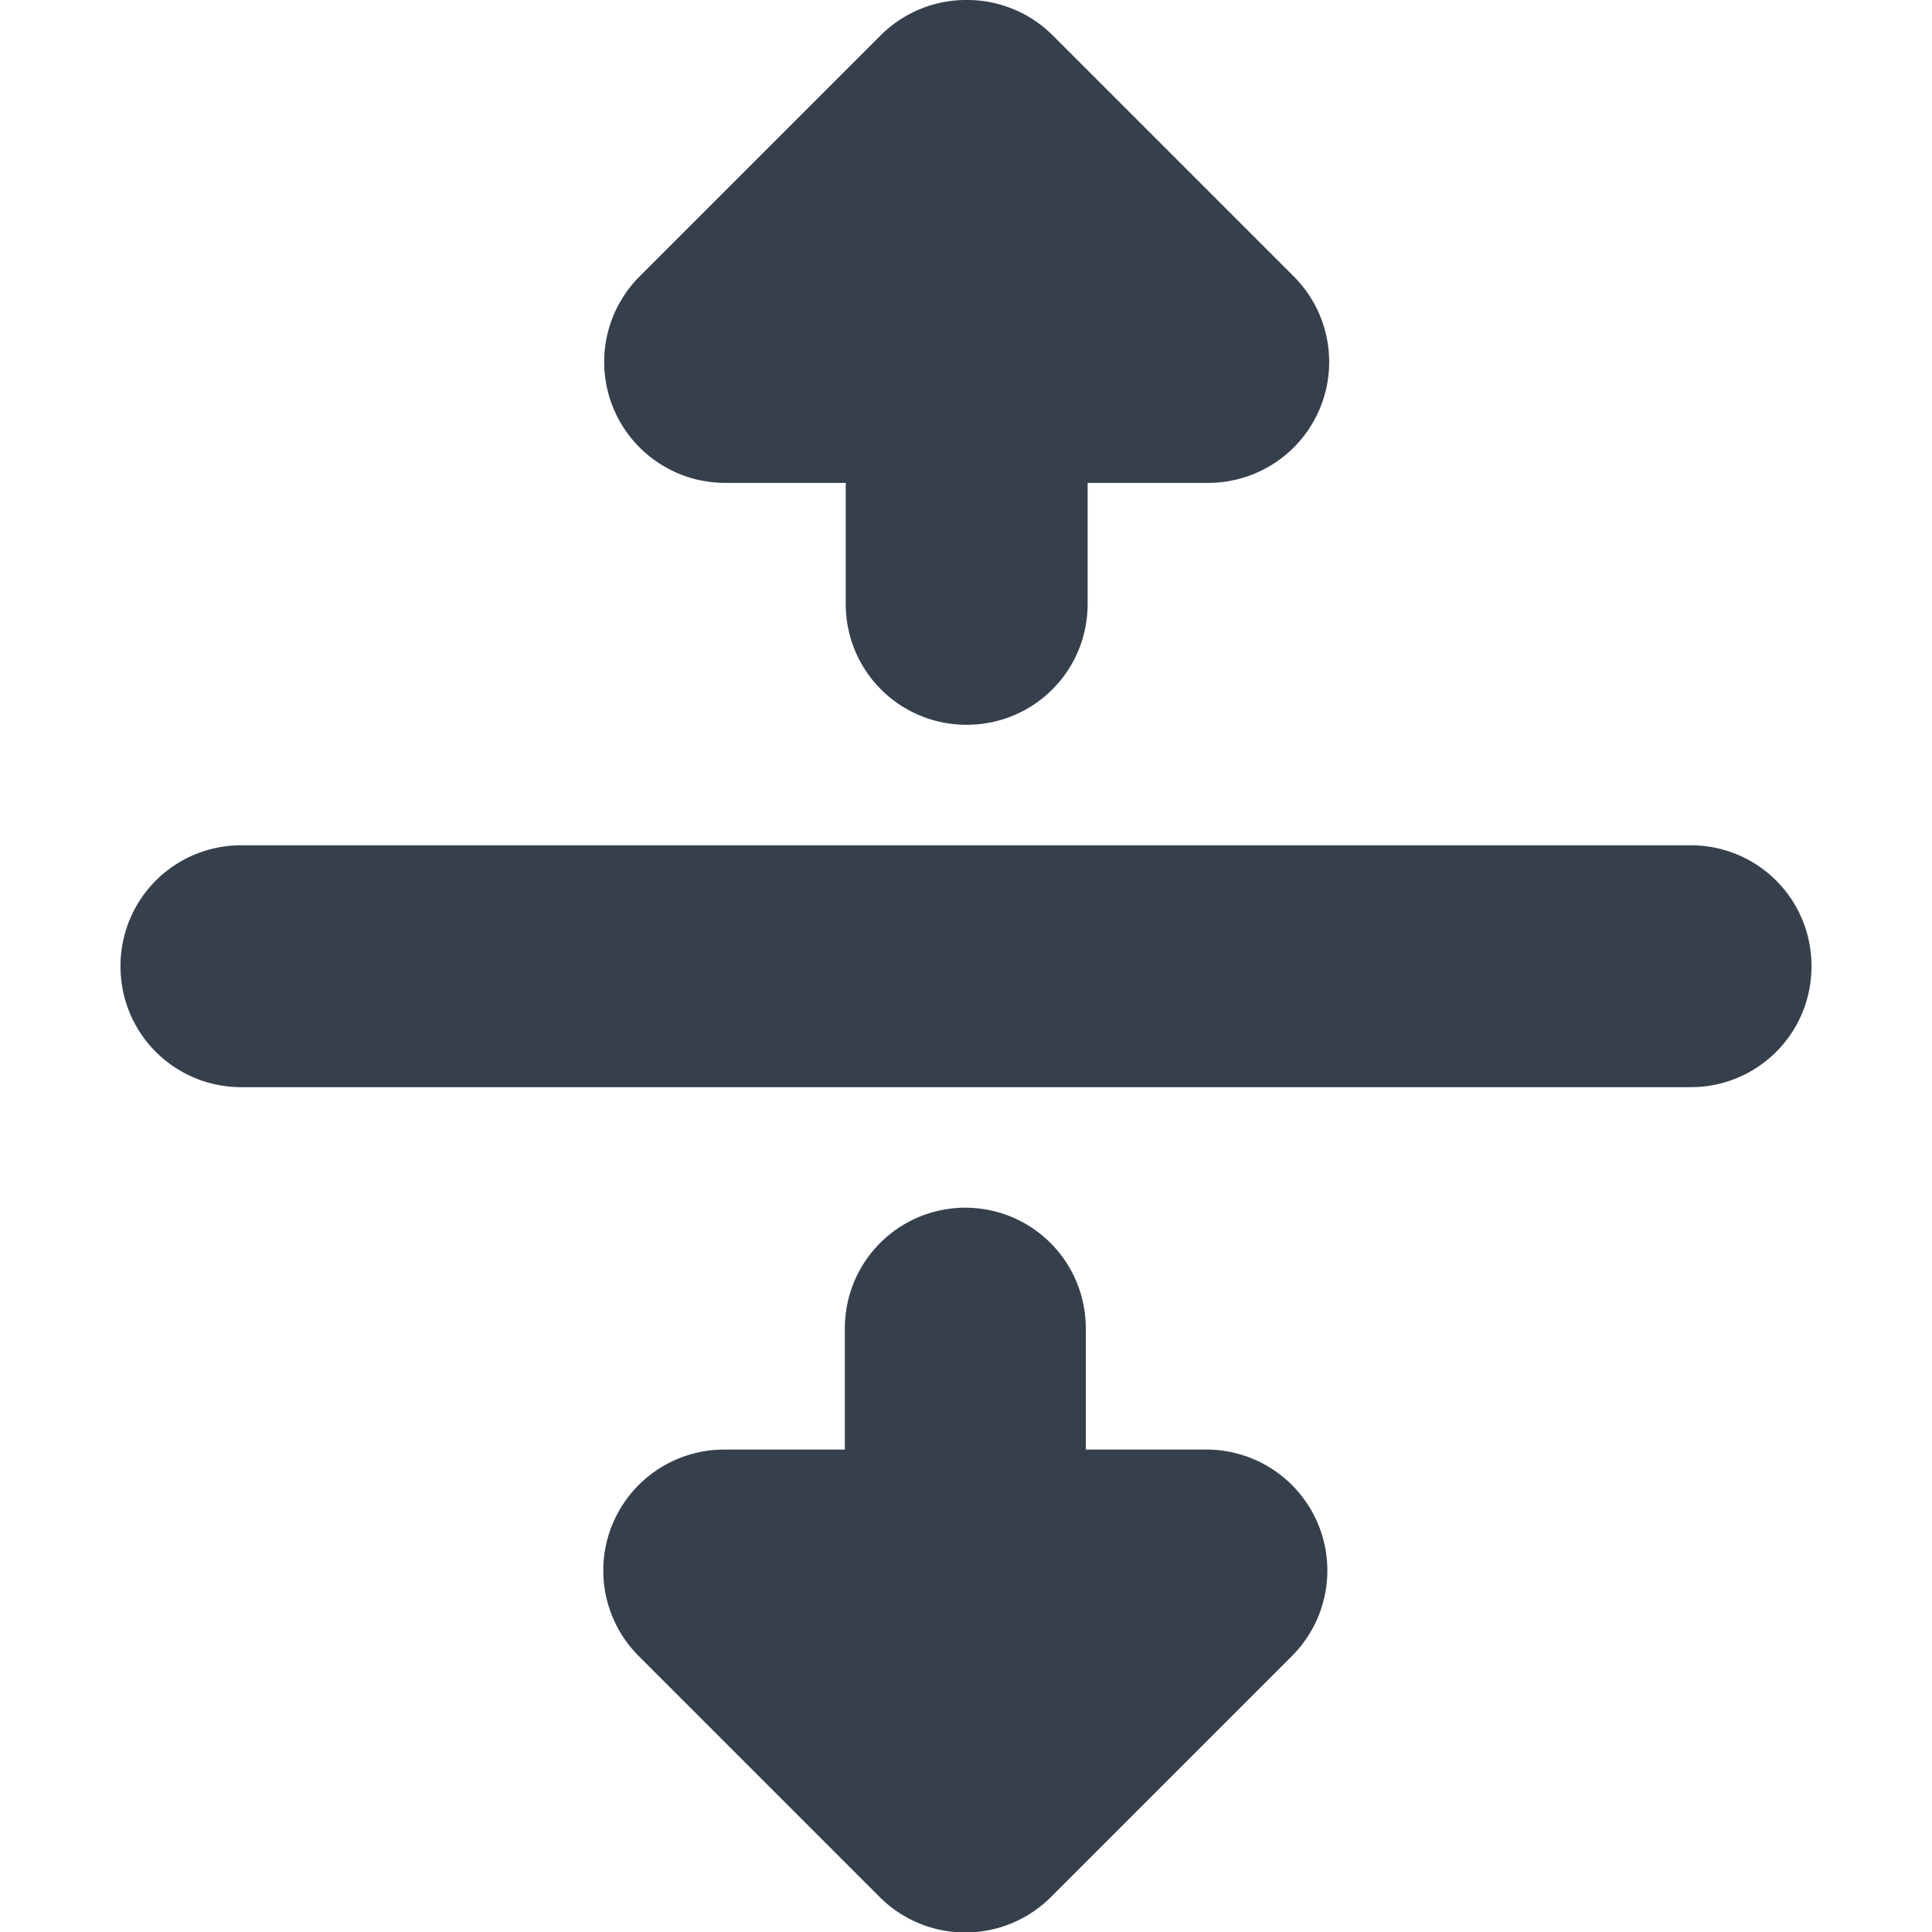 <svg 
    height="16" 
    viewBox="0 0 4.233 4.233"
    width="16"
    xmlns="http://www.w3.org/2000/svg">
    <defs id="defs2">
    <style
       type="text/css"
       id="current-color-scheme">
      .ColorScheme-Text {
        color:#36404d;
      }
      </style>
    </defs>
    <path 
        d="m.269 291.973a.265.265 0 0 0 -.191.077l-.529.529a.265.265 0 0 0 .187.452h.265v.265c0 .147.118.265.265.265.147 0 .265-.118.265-.265v-.265h.265a.265.265 0 0 0 .187-.452l-.529-.529a.265.265 0 0 0 -.183-.077zm-1.592 1.852c-.147 0-.265.118-.265.265s.118.265.265.265h3.175c.147 0 .265-.118.265-.265s-.118-.265-.265-.265zm1.587.794c-.147 0-.265.118-.265.265v.265h-.265a.265.265 0 0 0 -.187.452l.529.529a.265.265 0 0 0 .191.077.265.265 0 0 0 .183-.077l.529-.529a.265.265 0 0 0 -.187-.452h-.265v-.265c0-.147-.118-.265-.265-.265z"
        fill="currentColor"
        transform="translate(1.852 -291.973)"
        style="fill:currentColor;fill-opacity:1;stroke:none"
        class="ColorScheme-Text"/>
</svg>
